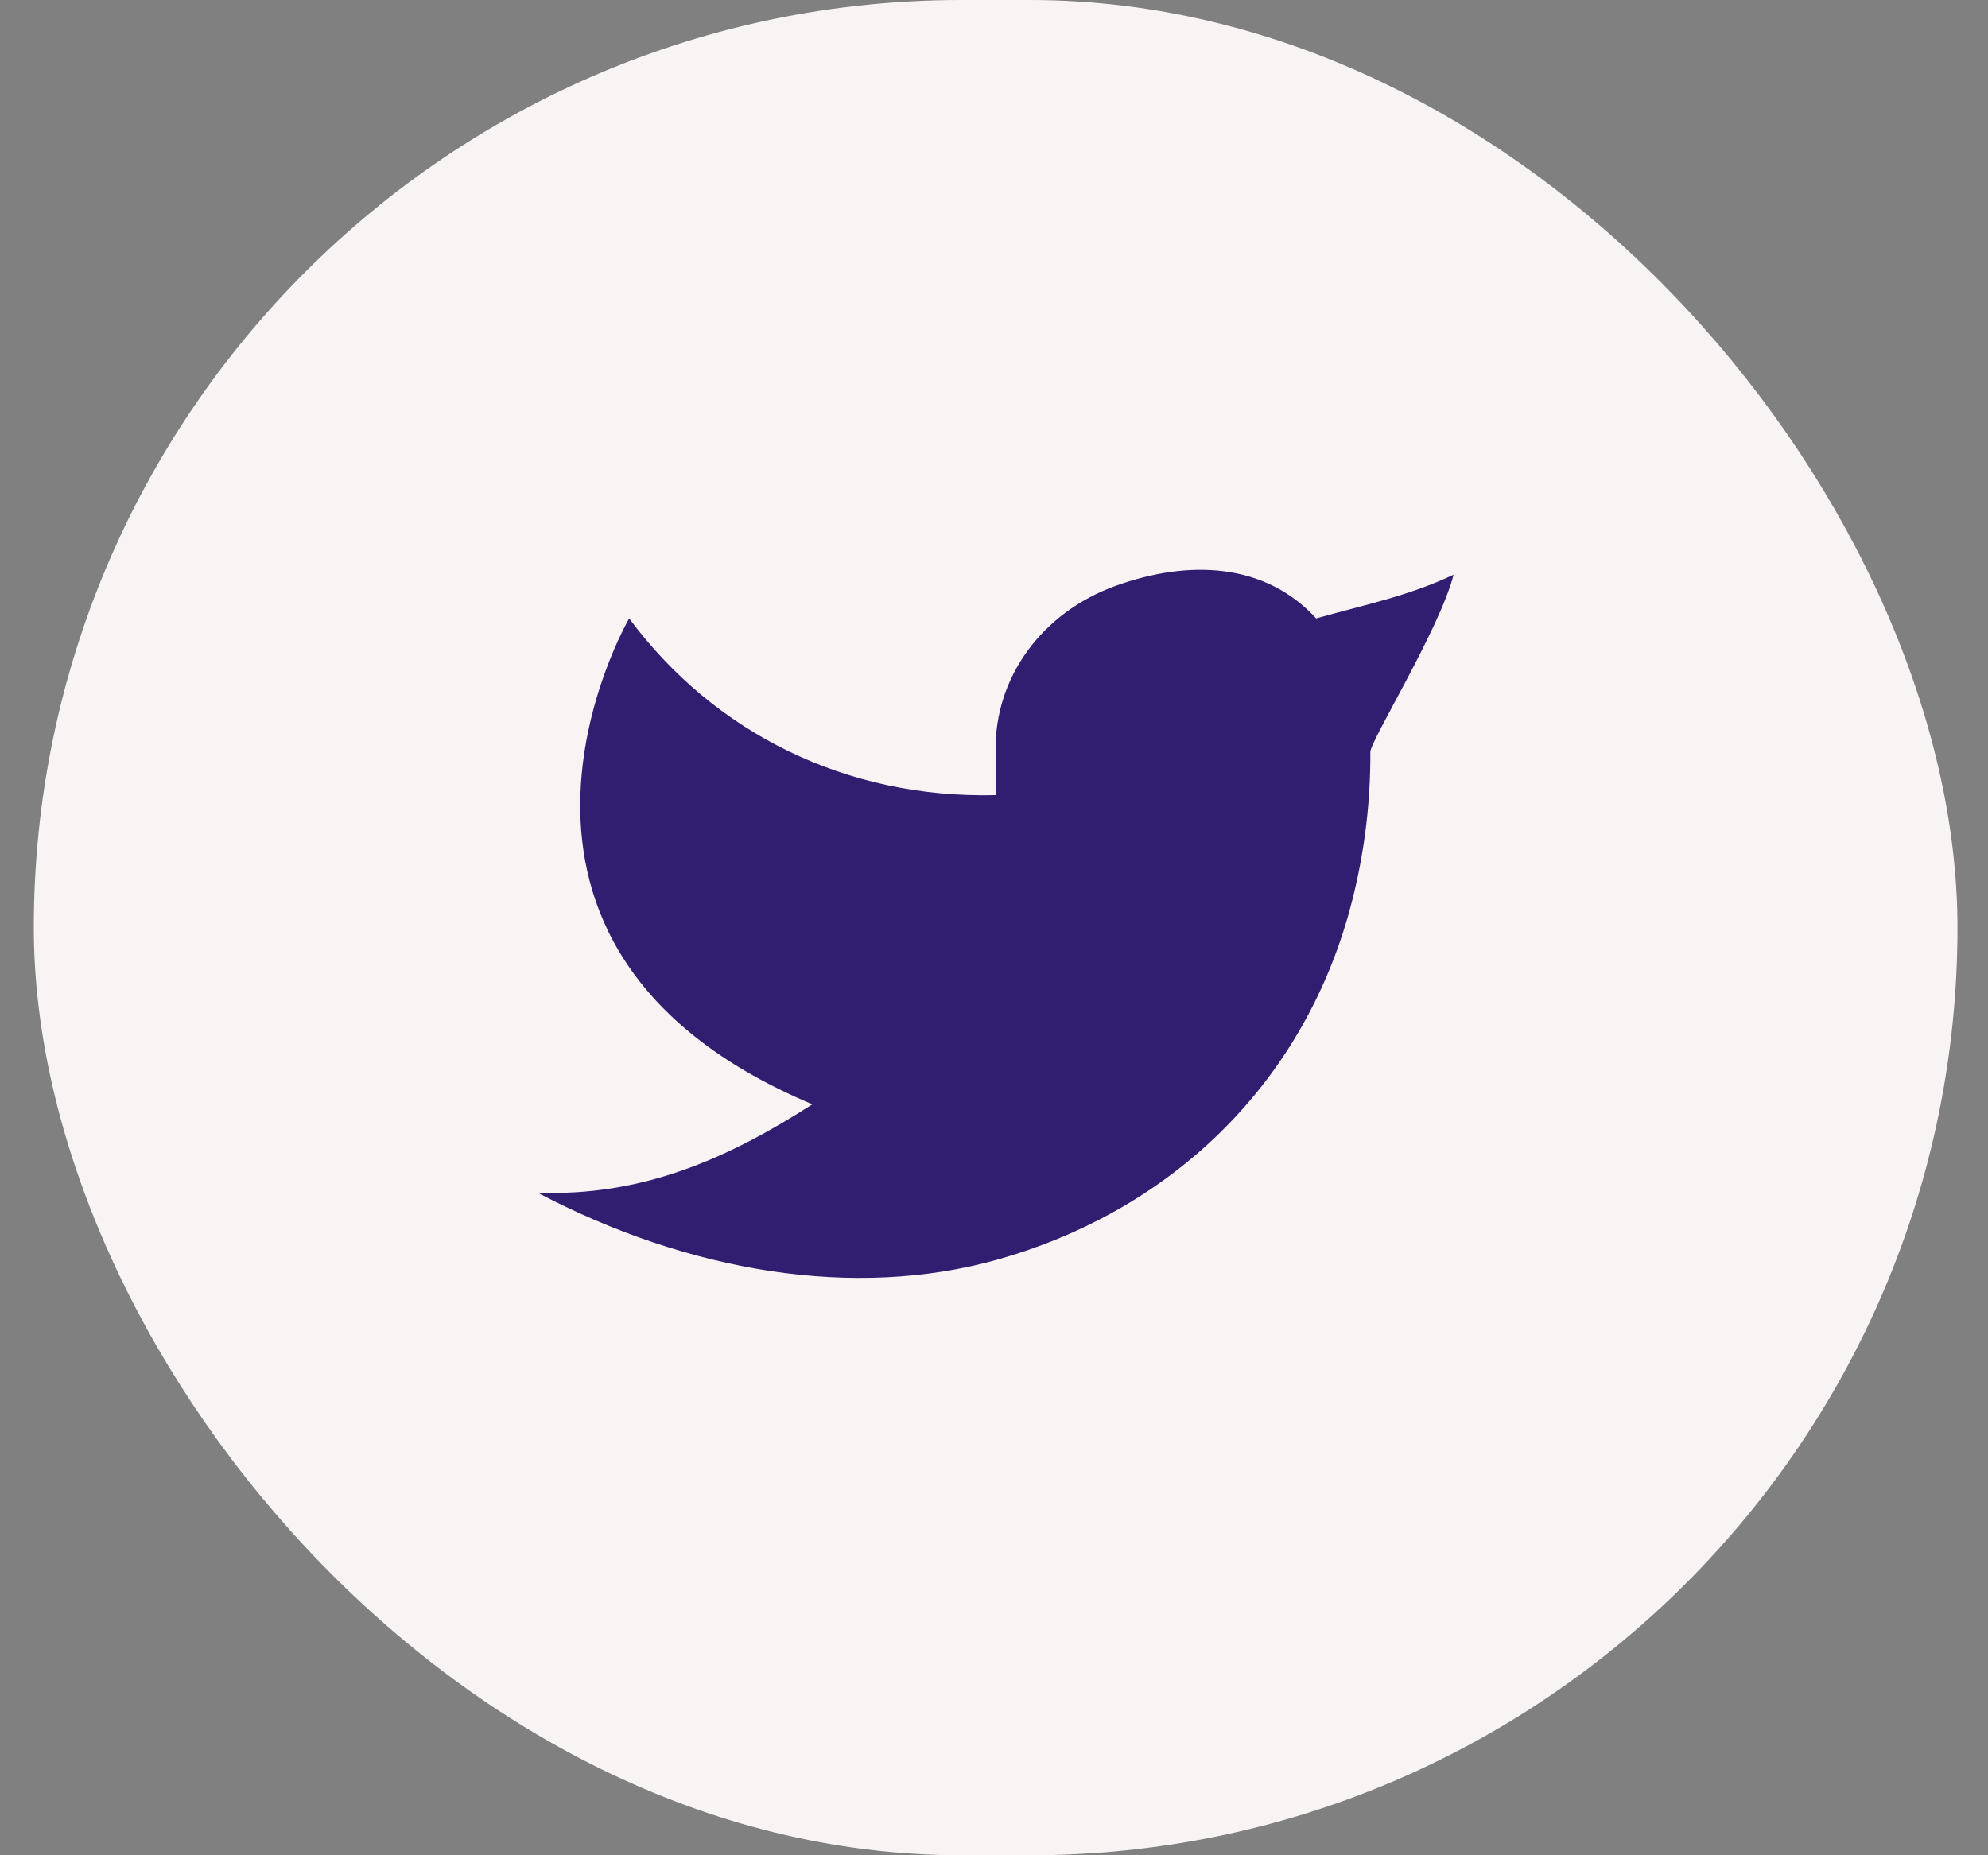 <svg width="45" height="42" viewBox="0 0 45 42" fill="none" xmlns="http://www.w3.org/2000/svg">
<rect x="0" y="0" width="45" height="42" fill="#808080" stroke="none"/>
<rect x="0.765" width="43.544" height="42" rx="21" fill="#F8F4F4"/>
<path fill-rule="evenodd" clip-rule="evenodd" d="M32.904 13.01C31.867 13.5 30.851 13.699 29.793 14C28.631 12.735 26.908 12.665 25.252 13.263C23.596 13.861 22.512 15.323 22.536 17V18C19.172 18.083 16.175 16.605 14.242 14C14.242 14 9.906 21.433 18.389 25C16.448 26.247 14.512 27.088 12.168 27C15.598 28.803 19.335 29.423 22.571 28.517C26.283 27.477 29.333 24.794 30.503 20.775C30.853 19.553 31.026 18.29 31.019 17.022C31.017 16.773 32.584 14.25 32.904 13.009V13.01Z" fill="#311E70"/>
</svg>
